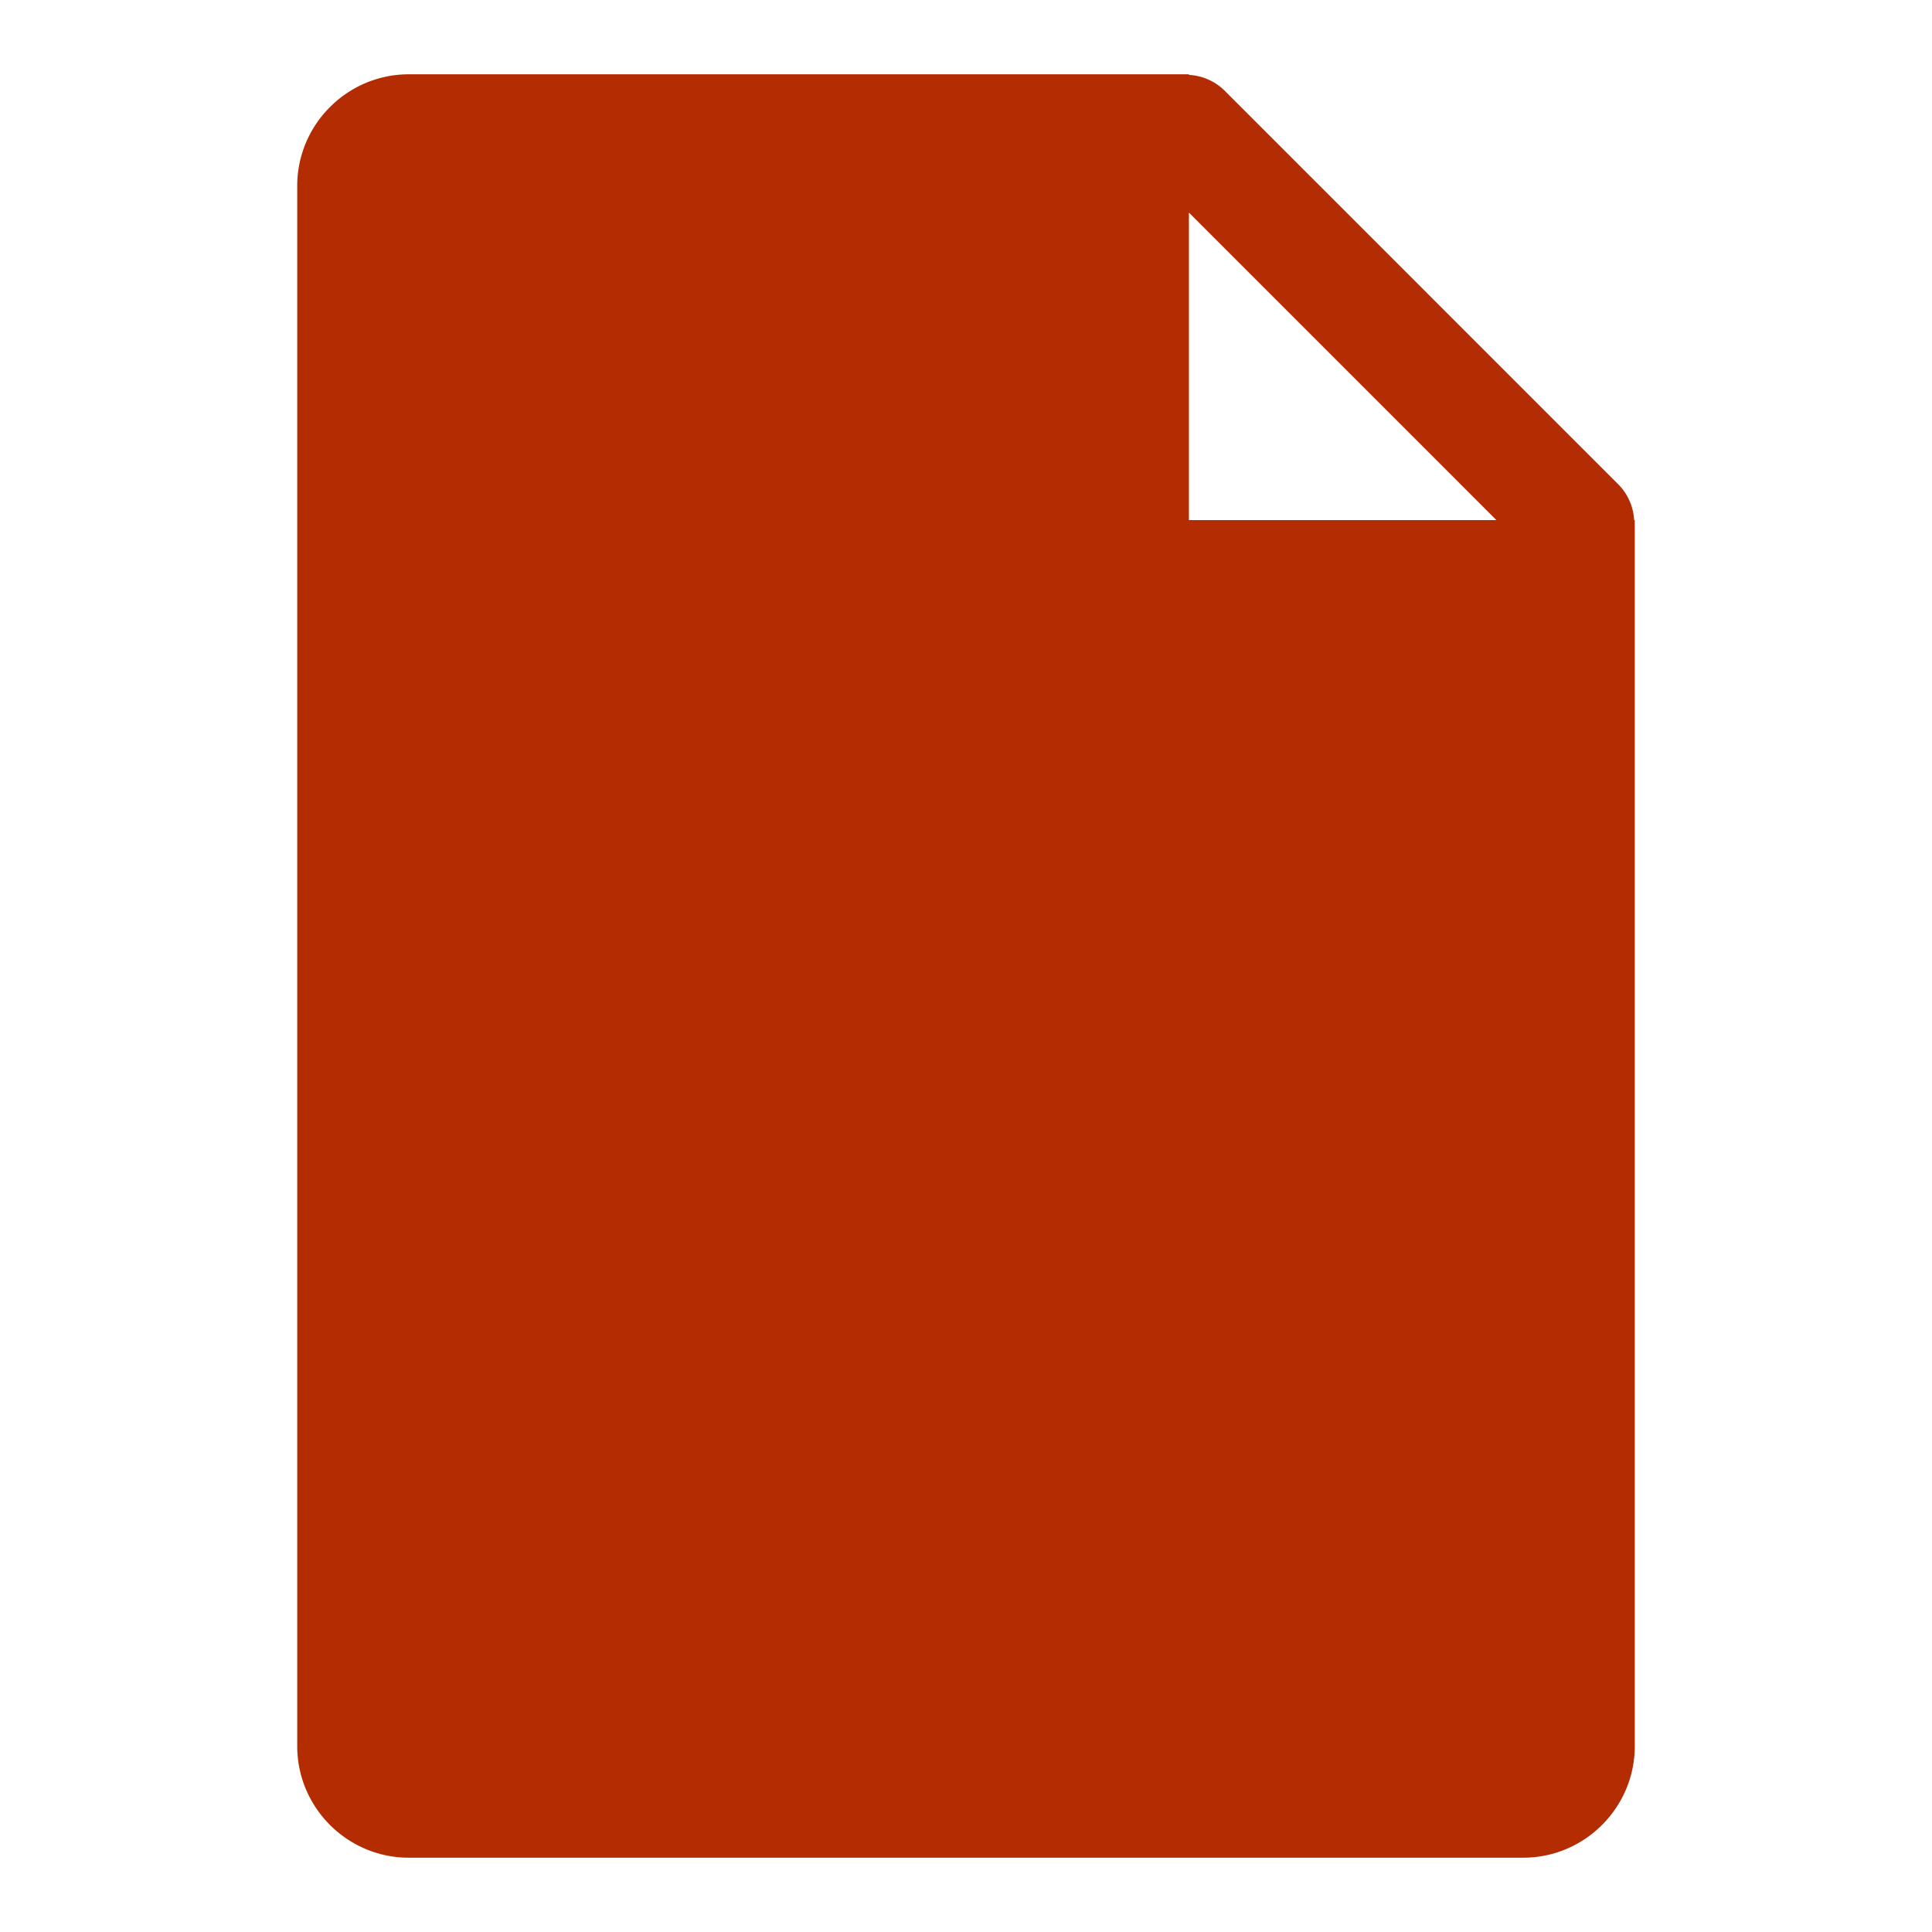 <svg xmlns="http://www.w3.org/2000/svg" width="52" height="52" viewBox="0 0 52 52"><path d="M44 14.089V14h-.017a1.479 1.479 0 0 0-.42-.957L32.957 2.436a1.479 1.479 0 0 0-.957-.42V2H11C9.35 2 8 3.35 8 5v42c0 1.65 1.35 3 3 3h30c1.65 0 3-1.35 3-3V14.119v-.03zm-3.722-.09H32V5.722L40.278 14z" fill="#B42C01"/></svg>